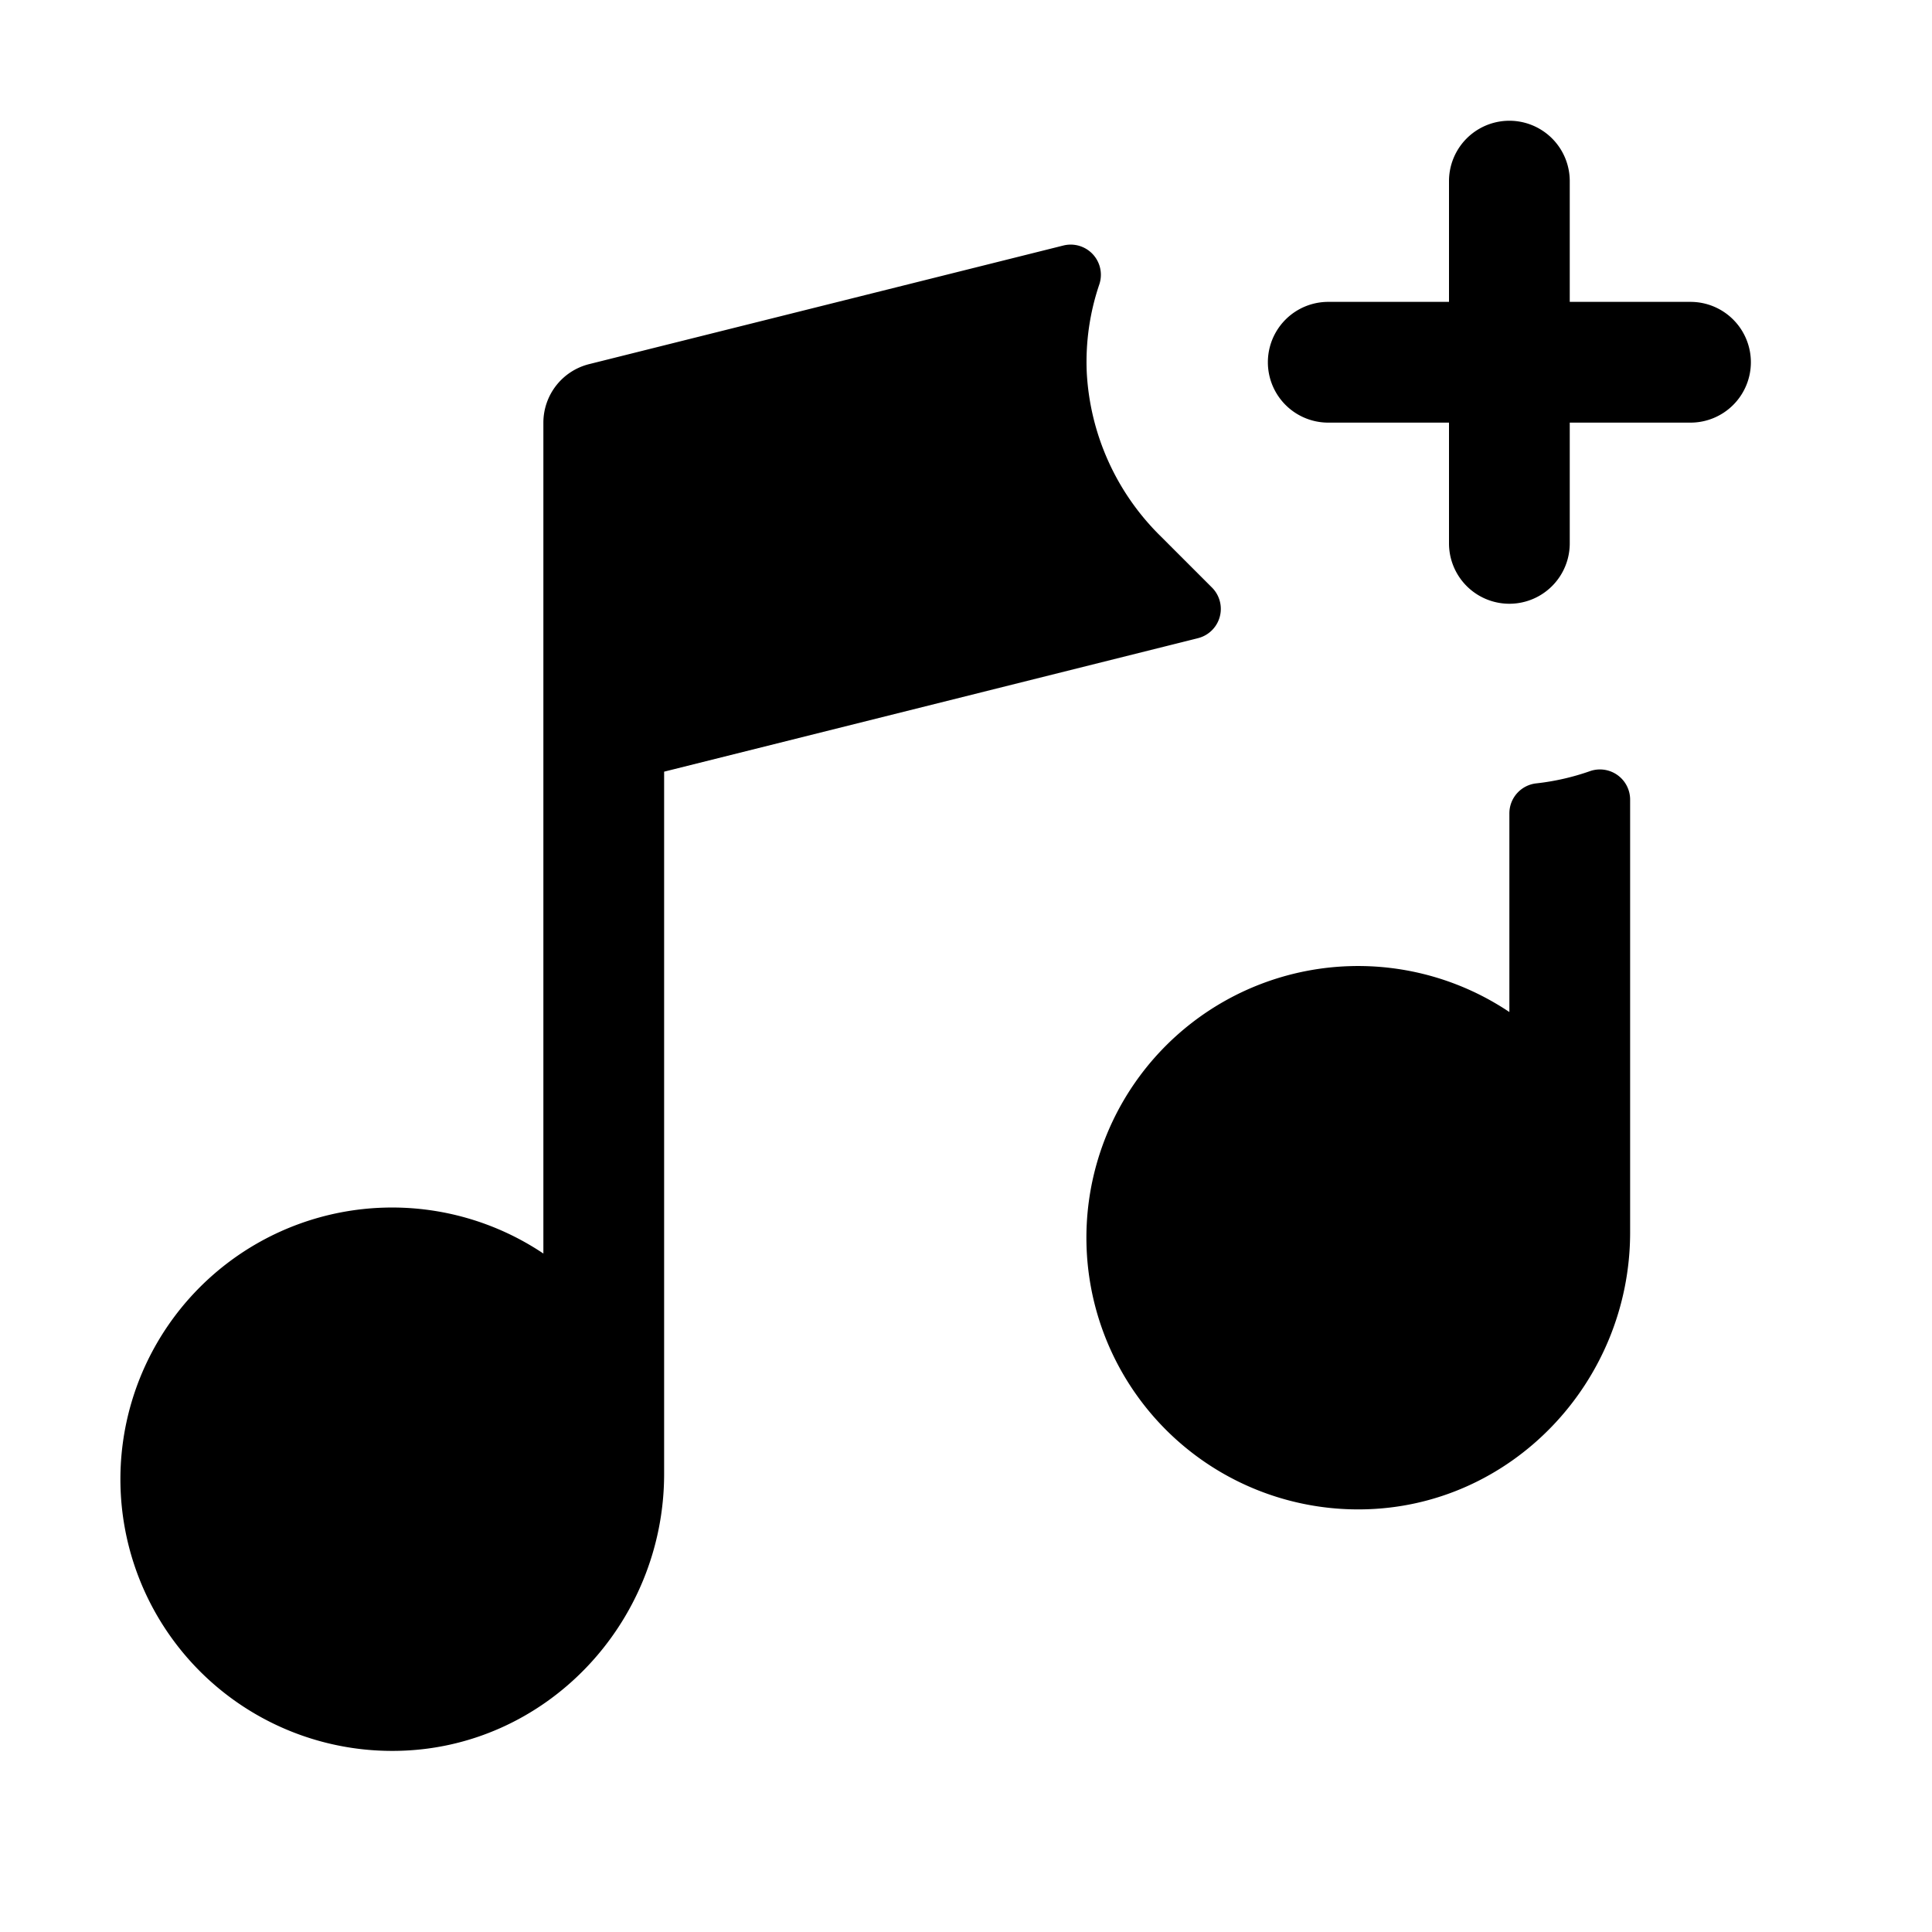 <svg xmlns="http://www.w3.org/2000/svg" width="1em" height="1em" viewBox="0 0 256 256"><path fill="currentColor" d="M232 48a8 8 0 0 1-8 8h-16v16a8 8 0 0 1-16 0V56h-16a8 8 0 0 1 0-16h16V24a8 8 0 0 1 16 0v16h16a8 8 0 0 1 8 8m-71.4 29.86l-6.76-6.76A32.85 32.85 0 0 1 144 49.33a31.9 31.9 0 0 1 1.67-11.66a4 4 0 0 0-4.76-5.14L78.06 48.25A8 8 0 0 0 72 56v110.1A36 36 0 1 0 52.42 232C72.25 231.77 88 215.13 88 195.3v-93.05l70.74-17.69a4 4 0 0 0 1.86-6.7m50.11 24.31a32 32 0 0 1-7.14 1.63a4 4 0 0 0-3.57 4v26.3a36 36 0 1 0-19.58 65.9c19.83-.23 35.58-16.86 35.58-36.7V106a4 4 0 0 0-5.29-3.83"/></svg>